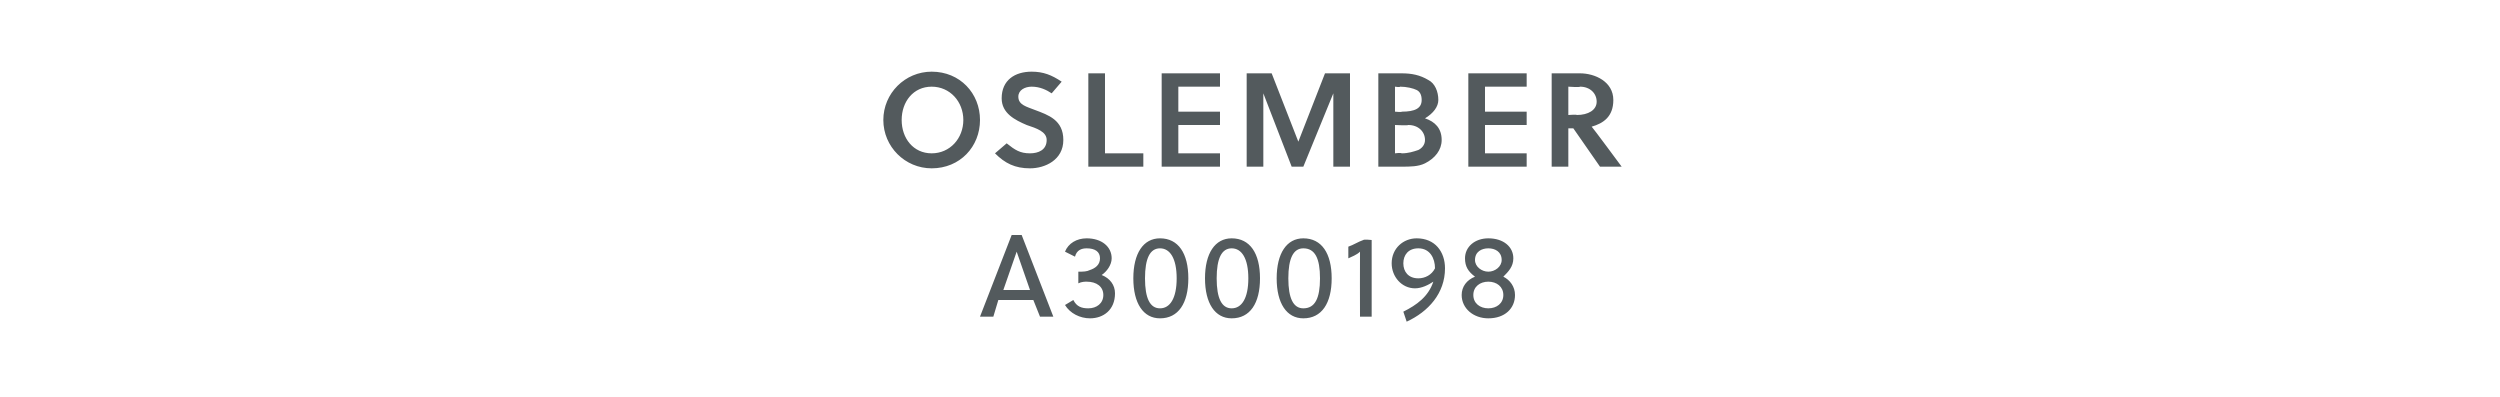 <?xml version="1.0" standalone="no"?><!DOCTYPE svg PUBLIC "-//W3C//DTD SVG 1.1//EN" "http://www.w3.org/Graphics/SVG/1.1/DTD/svg11.dtd"><svg xmlns="http://www.w3.org/2000/svg" version="1.1" width="150px" height="23.8px" viewBox="0 -4 150 23.8" style="top:-4px">  <desc>Oslember A3000198</desc>  <defs/>  <g id="Polygon41066">    <path d="M 62.4 15 L 62 14 L 59.9 14 L 59.6 15 L 58.8 15 L 60.7 10.1 L 61.3 10.1 L 63.2 15 L 62.4 15 Z M 60.2 13.4 L 61.8 13.4 L 61 11.1 L 61 11.1 L 60.2 13.4 Z M 64.7 12.3 C 65 12.3 65.2 12.3 65.4 12.2 C 65.7 12.1 66 11.9 66 11.5 C 66 11.1 65.7 10.9 65.2 10.9 C 64.9 10.9 64.6 11 64.5 11.4 C 64.5 11.4 63.9 11.1 63.9 11.1 C 64.1 10.6 64.6 10.3 65.2 10.3 C 66.1 10.3 66.7 10.8 66.7 11.5 C 66.7 11.9 66.4 12.3 66.1 12.5 C 66.6 12.7 66.9 13.1 66.9 13.6 C 66.9 14.6 66.2 15.1 65.4 15.1 C 64.8 15.1 64.2 14.8 63.9 14.3 C 63.9 14.3 64.4 14 64.4 14 C 64.6 14.4 64.9 14.5 65.3 14.5 C 65.8 14.5 66.2 14.2 66.2 13.7 C 66.2 13.2 65.8 12.9 65.2 12.9 C 65.1 12.9 64.9 12.9 64.7 13 C 64.7 13 64.7 12.3 64.7 12.3 Z M 71.3 12.7 C 71.3 14.2 70.7 15.1 69.6 15.1 C 68.6 15.1 68 14.2 68 12.7 C 68 11.2 68.6 10.3 69.6 10.3 C 70.7 10.3 71.3 11.2 71.3 12.7 Z M 68.7 12.7 C 68.7 13.9 69 14.5 69.6 14.5 C 70.2 14.5 70.6 13.9 70.6 12.7 C 70.6 11.5 70.2 10.9 69.6 10.9 C 69 10.9 68.7 11.5 68.7 12.7 Z M 75.6 12.7 C 75.6 14.2 75 15.1 73.9 15.1 C 72.9 15.1 72.3 14.2 72.3 12.7 C 72.3 11.2 72.9 10.3 73.9 10.3 C 75 10.3 75.6 11.2 75.6 12.7 Z M 73 12.7 C 73 13.9 73.3 14.5 73.9 14.5 C 74.5 14.5 74.9 13.9 74.9 12.7 C 74.9 11.5 74.5 10.9 73.9 10.9 C 73.3 10.9 73 11.5 73 12.7 Z M 79.9 12.7 C 79.9 14.2 79.3 15.1 78.2 15.1 C 77.2 15.1 76.6 14.2 76.6 12.7 C 76.6 11.2 77.2 10.3 78.2 10.3 C 79.3 10.3 79.9 11.2 79.9 12.7 Z M 77.3 12.7 C 77.3 13.9 77.6 14.5 78.2 14.5 C 78.9 14.5 79.2 13.9 79.2 12.7 C 79.2 11.5 78.9 10.9 78.2 10.9 C 77.6 10.9 77.3 11.5 77.3 12.7 Z M 81.6 15 C 81.6 15 81.59 11.15 81.6 11.1 C 81.4 11.3 81.1 11.4 80.9 11.5 C 80.9 11.5 80.9 10.8 80.9 10.8 C 81.2 10.7 81.5 10.5 81.8 10.4 C 81.83 10.35 82.3 10.4 82.3 10.4 L 82.3 15 L 81.6 15 Z M 84.2 14.7 C 85 14.3 85.7 13.8 86 12.9 C 85.7 13.1 85.3 13.3 84.9 13.3 C 84.1 13.3 83.5 12.6 83.5 11.8 C 83.5 10.9 84.2 10.3 85 10.3 C 86.1 10.3 86.7 11.1 86.7 12.1 C 86.7 13.6 85.7 14.7 84.4 15.3 C 84.4 15.3 84.2 14.7 84.2 14.7 Z M 86.1 12.1 C 86.1 11.5 85.8 10.9 85.1 10.9 C 84.5 10.9 84.2 11.3 84.2 11.8 C 84.2 12.3 84.5 12.7 85.1 12.7 C 85.5 12.7 85.9 12.5 86.1 12.1 Z M 87.7 13.7 C 87.7 13.2 88 12.8 88.5 12.6 C 88.1 12.3 87.9 12 87.9 11.5 C 87.9 10.8 88.5 10.3 89.3 10.3 C 90.2 10.3 90.8 10.8 90.8 11.5 C 90.8 12 90.5 12.3 90.2 12.6 C 90.6 12.8 90.9 13.2 90.9 13.7 C 90.9 14.5 90.3 15.1 89.3 15.1 C 88.4 15.1 87.7 14.5 87.7 13.7 Z M 88.4 13.7 C 88.4 14.2 88.8 14.5 89.3 14.5 C 89.8 14.5 90.2 14.2 90.2 13.7 C 90.2 13.2 89.8 12.9 89.3 12.9 C 88.8 12.9 88.4 13.2 88.4 13.7 Z M 88.5 11.6 C 88.5 12 88.9 12.3 89.3 12.3 C 89.7 12.3 90.1 12 90.1 11.6 C 90.1 11.1 89.7 10.9 89.3 10.9 C 88.9 10.9 88.5 11.1 88.5 11.6 Z " stroke="none" fill="#535a5d"/>  </g>  <g id="Polygon41065">    <path d="M 55.9 1.2 C 54.8 1.2 54.1 2.1 54.1 3.2 C 54.1 4.3 54.8 5.2 55.9 5.2 C 57 5.2 57.8 4.3 57.8 3.2 C 57.8 2.1 57 1.2 55.9 1.2 Z M 55.9 6.1 C 54.3 6.1 53 4.8 53 3.2 C 53 1.6 54.3 0.3 55.9 0.3 C 57.6 0.3 58.8 1.6 58.8 3.2 C 58.8 4.8 57.6 6.1 55.9 6.1 Z M 61.9 1.2 C 61.5 1.2 61.1 1.4 61.1 1.8 C 61.1 2.3 61.6 2.4 62.1 2.6 C 62.9 2.9 63.8 3.2 63.8 4.4 C 63.8 5.6 62.7 6.1 61.8 6.1 C 60.9 6.1 60.3 5.8 59.7 5.2 C 59.7 5.2 60.4 4.6 60.4 4.6 C 60.9 5 61.2 5.2 61.8 5.2 C 62.3 5.2 62.8 5 62.8 4.4 C 62.8 3.9 62.2 3.7 61.6 3.5 C 60.9 3.2 60.1 2.8 60.1 1.9 C 60.1 0.8 60.9 0.3 61.9 0.3 C 62.6 0.3 63.1 0.5 63.7 0.9 C 63.7 0.9 63.1 1.6 63.1 1.6 C 62.8 1.4 62.4 1.2 61.9 1.2 Z M 65.3 6 L 65.3 0.4 L 66.3 0.4 L 66.3 5.2 L 68.6 5.2 L 68.6 6 L 65.3 6 Z M 69.7 6 L 69.7 0.4 L 73.2 0.4 L 73.2 1.2 L 70.7 1.2 L 70.7 2.7 L 73.2 2.7 L 73.2 3.5 L 70.7 3.5 L 70.7 5.2 L 73.2 5.2 L 73.2 6 L 69.7 6 Z M 78.2 6 L 77.5 6 L 75.8 1.6 L 75.8 6 L 74.8 6 L 74.8 0.4 L 76.3 0.4 L 77.9 4.5 L 79.5 0.4 L 81 0.4 L 81 6 L 80 6 L 80 1.6 L 78.2 6 Z M 82.7 0.4 C 82.7 0.4 84.15 0.4 84.1 0.4 C 84.7 0.4 85.2 0.5 85.7 0.8 C 86.1 1 86.3 1.5 86.3 2 C 86.3 2.4 86 2.8 85.5 3.1 C 86.1 3.3 86.5 3.7 86.5 4.4 C 86.5 5 86.1 5.5 85.5 5.8 C 85.1 6 84.6 6 84.1 6 C 84.08 6 82.7 6 82.7 6 L 82.7 0.4 Z M 83.7 5.2 C 83.7 5.2 84.06 5.15 84.1 5.2 C 84.5 5.2 84.8 5.1 85.1 5 C 85.3 4.9 85.5 4.7 85.5 4.4 C 85.5 3.9 85.1 3.5 84.5 3.5 C 84.48 3.54 83.7 3.5 83.7 3.5 L 83.7 5.2 Z M 83.7 2.7 C 83.7 2.7 84.13 2.74 84.1 2.7 C 84.9 2.7 85.3 2.5 85.3 2 C 85.3 1.7 85.2 1.5 85 1.4 C 84.8 1.3 84.4 1.2 84 1.2 C 84.01 1.25 83.7 1.2 83.7 1.2 L 83.7 2.7 Z M 88.1 6 L 88.1 0.4 L 91.6 0.4 L 91.6 1.2 L 89.1 1.2 L 89.1 2.7 L 91.6 2.7 L 91.6 3.5 L 89.1 3.5 L 89.1 5.2 L 91.6 5.2 L 91.6 6 L 88.1 6 Z M 94.8 0.4 C 95.7 0.4 96.8 0.9 96.8 2 C 96.8 3 96.2 3.4 95.5 3.6 C 95.54 3.62 97.3 6 97.3 6 L 96 6 L 94.4 3.7 L 94.1 3.7 L 94.1 6 L 93.1 6 L 93.1 0.4 C 93.1 0.4 94.83 0.4 94.8 0.4 Z M 94.6 2.9 C 95.3 2.9 95.8 2.6 95.8 2.1 C 95.8 1.6 95.4 1.2 94.8 1.2 C 94.8 1.25 94.1 1.2 94.1 1.2 L 94.1 2.9 C 94.1 2.9 94.64 2.86 94.6 2.9 Z " stroke="none" fill="#535a5d"/>  </g></svg>